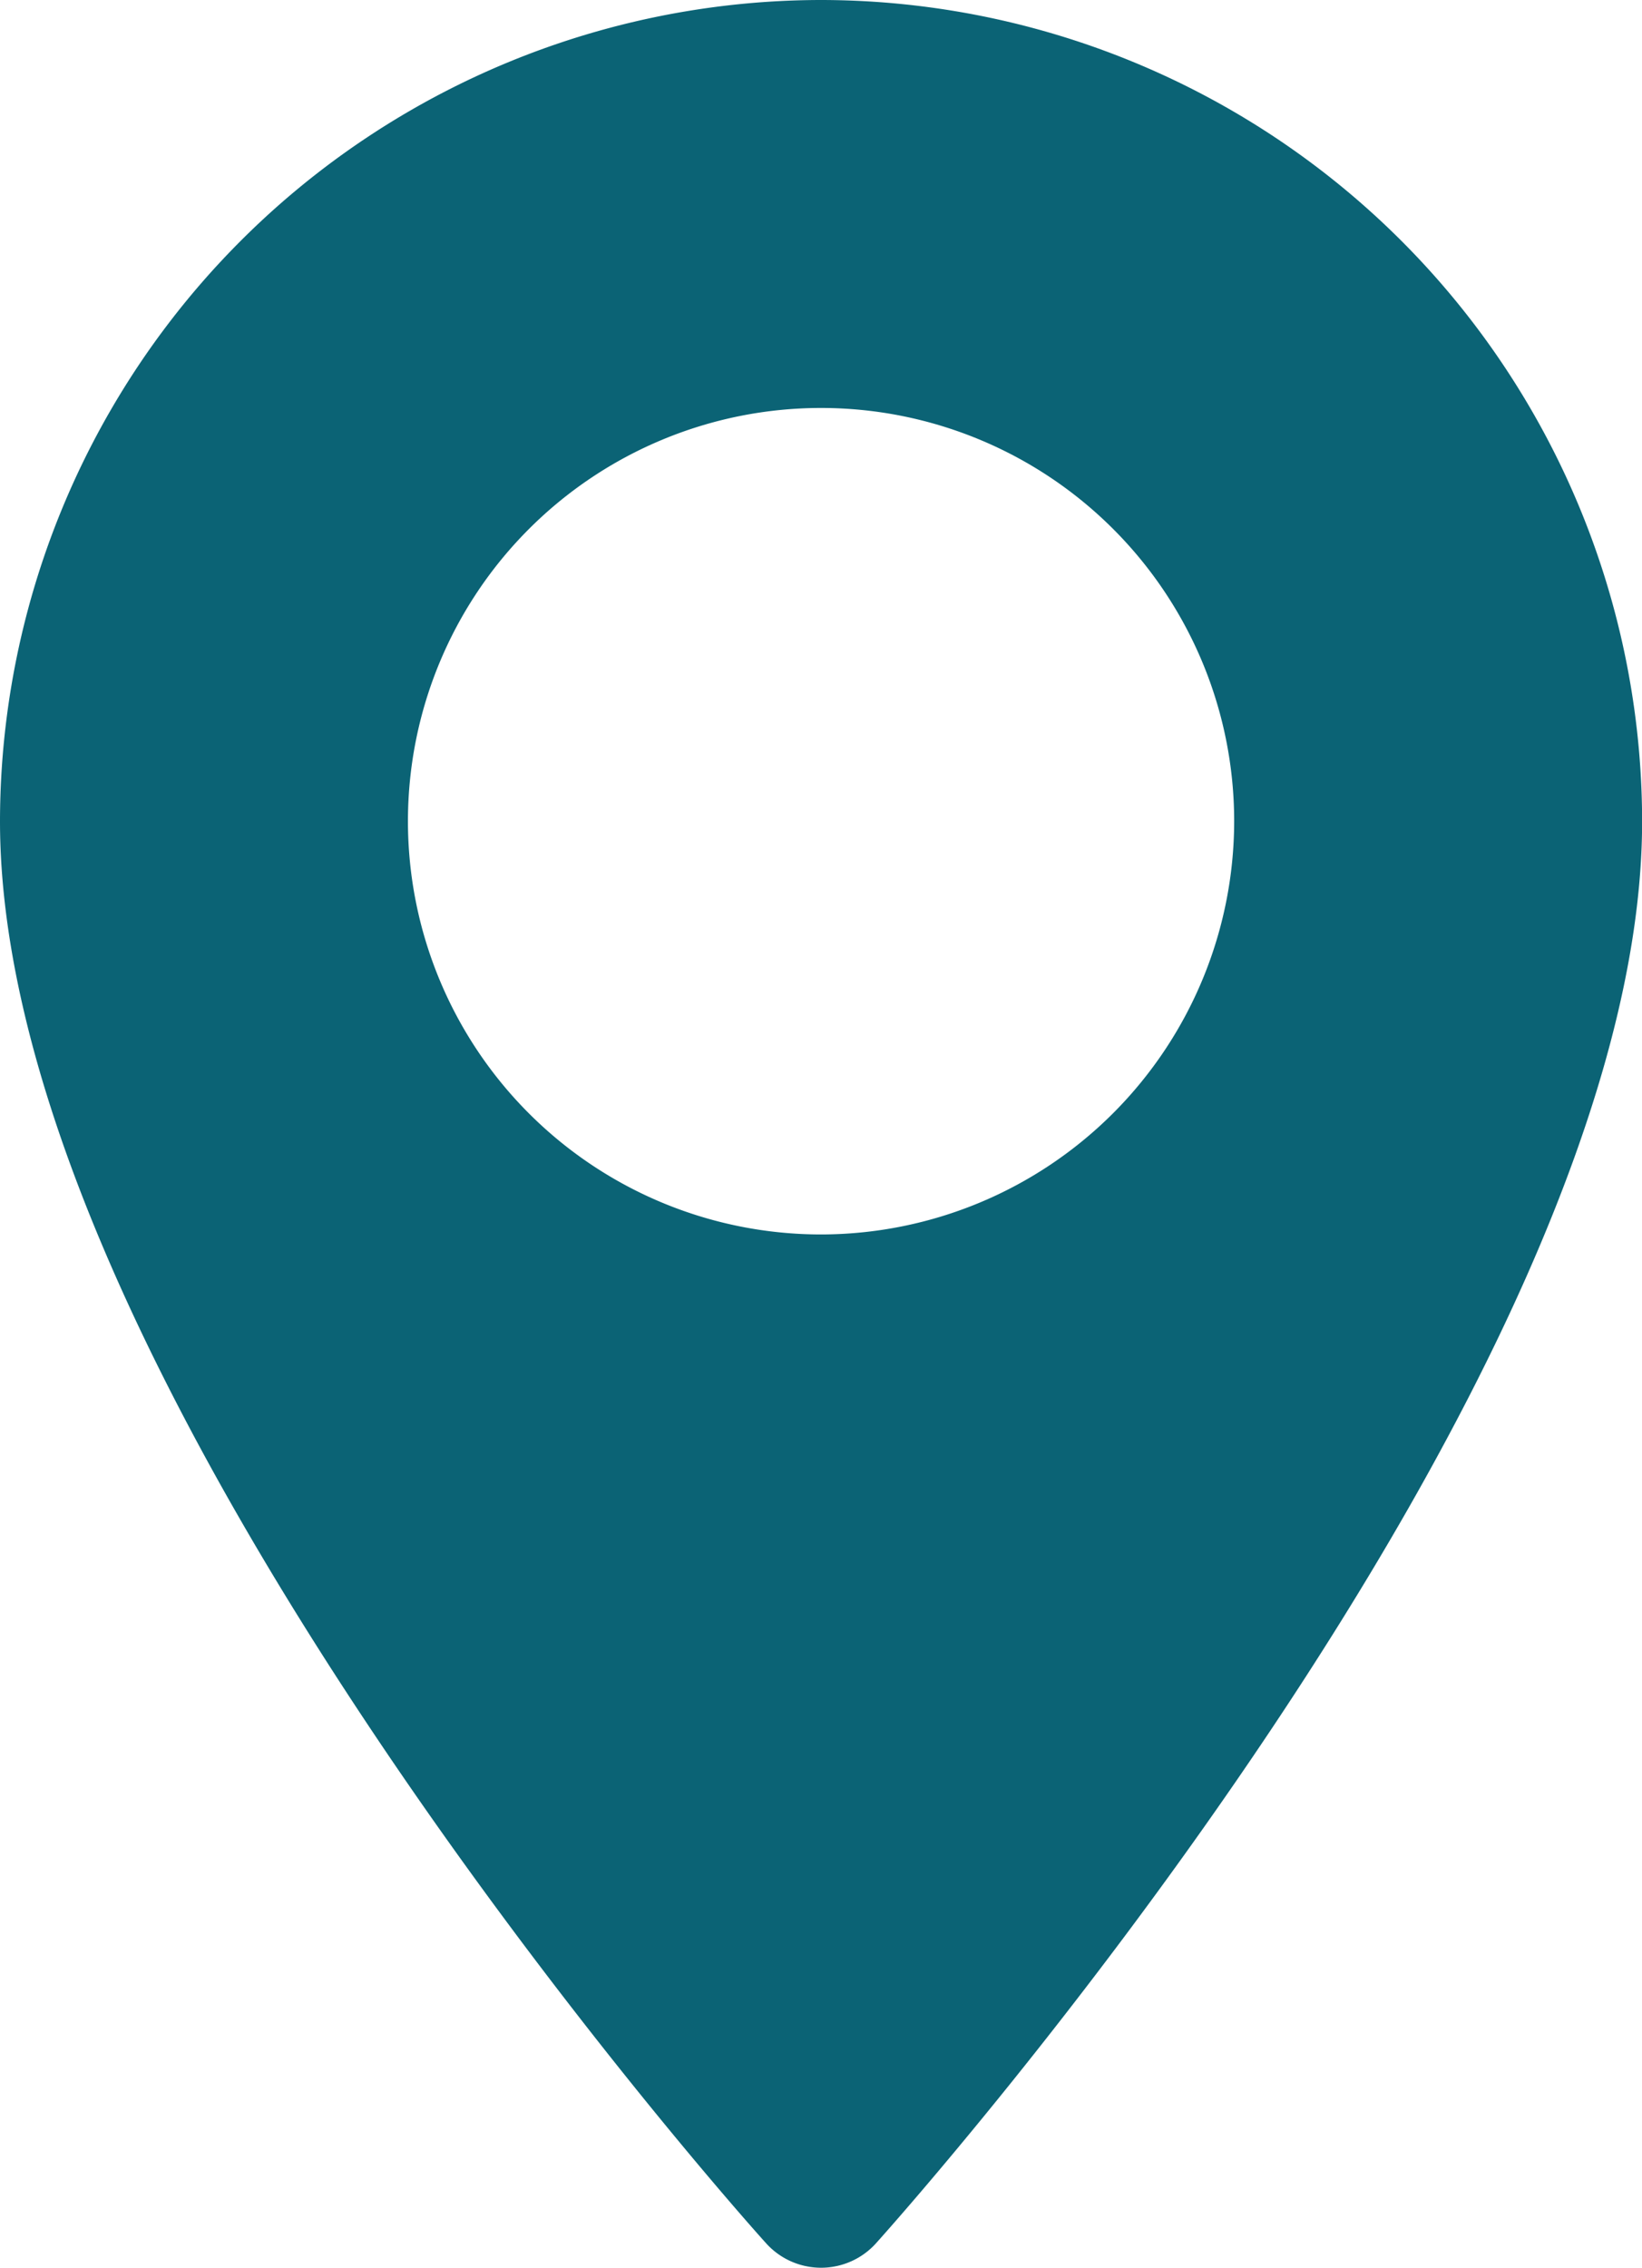 <svg xmlns="http://www.w3.org/2000/svg" width="14.917" height="20.595" viewBox="0 0 14.917 20.595">
  <g id="maps-and-flags" transform="translate(-70.573)">
    <g id="Group_836" data-name="Group 836" transform="translate(70.573)">
      <path id="Path_4332" data-name="Path 4332" d="M78.032,0a7.467,7.467,0,0,0-7.459,7.459c0,5.1,6.675,12.6,6.959,12.913a.672.672,0,0,0,1,0c.284-.316,6.959-7.809,6.959-12.913A7.467,7.467,0,0,0,78.032,0Zm0,11.211a3.753,3.753,0,1,1,3.753-3.753A3.757,3.757,0,0,1,78.032,11.211Z" transform="translate(-70.573)" fill="#0b6375"/>
    </g>
  </g>
</svg>
